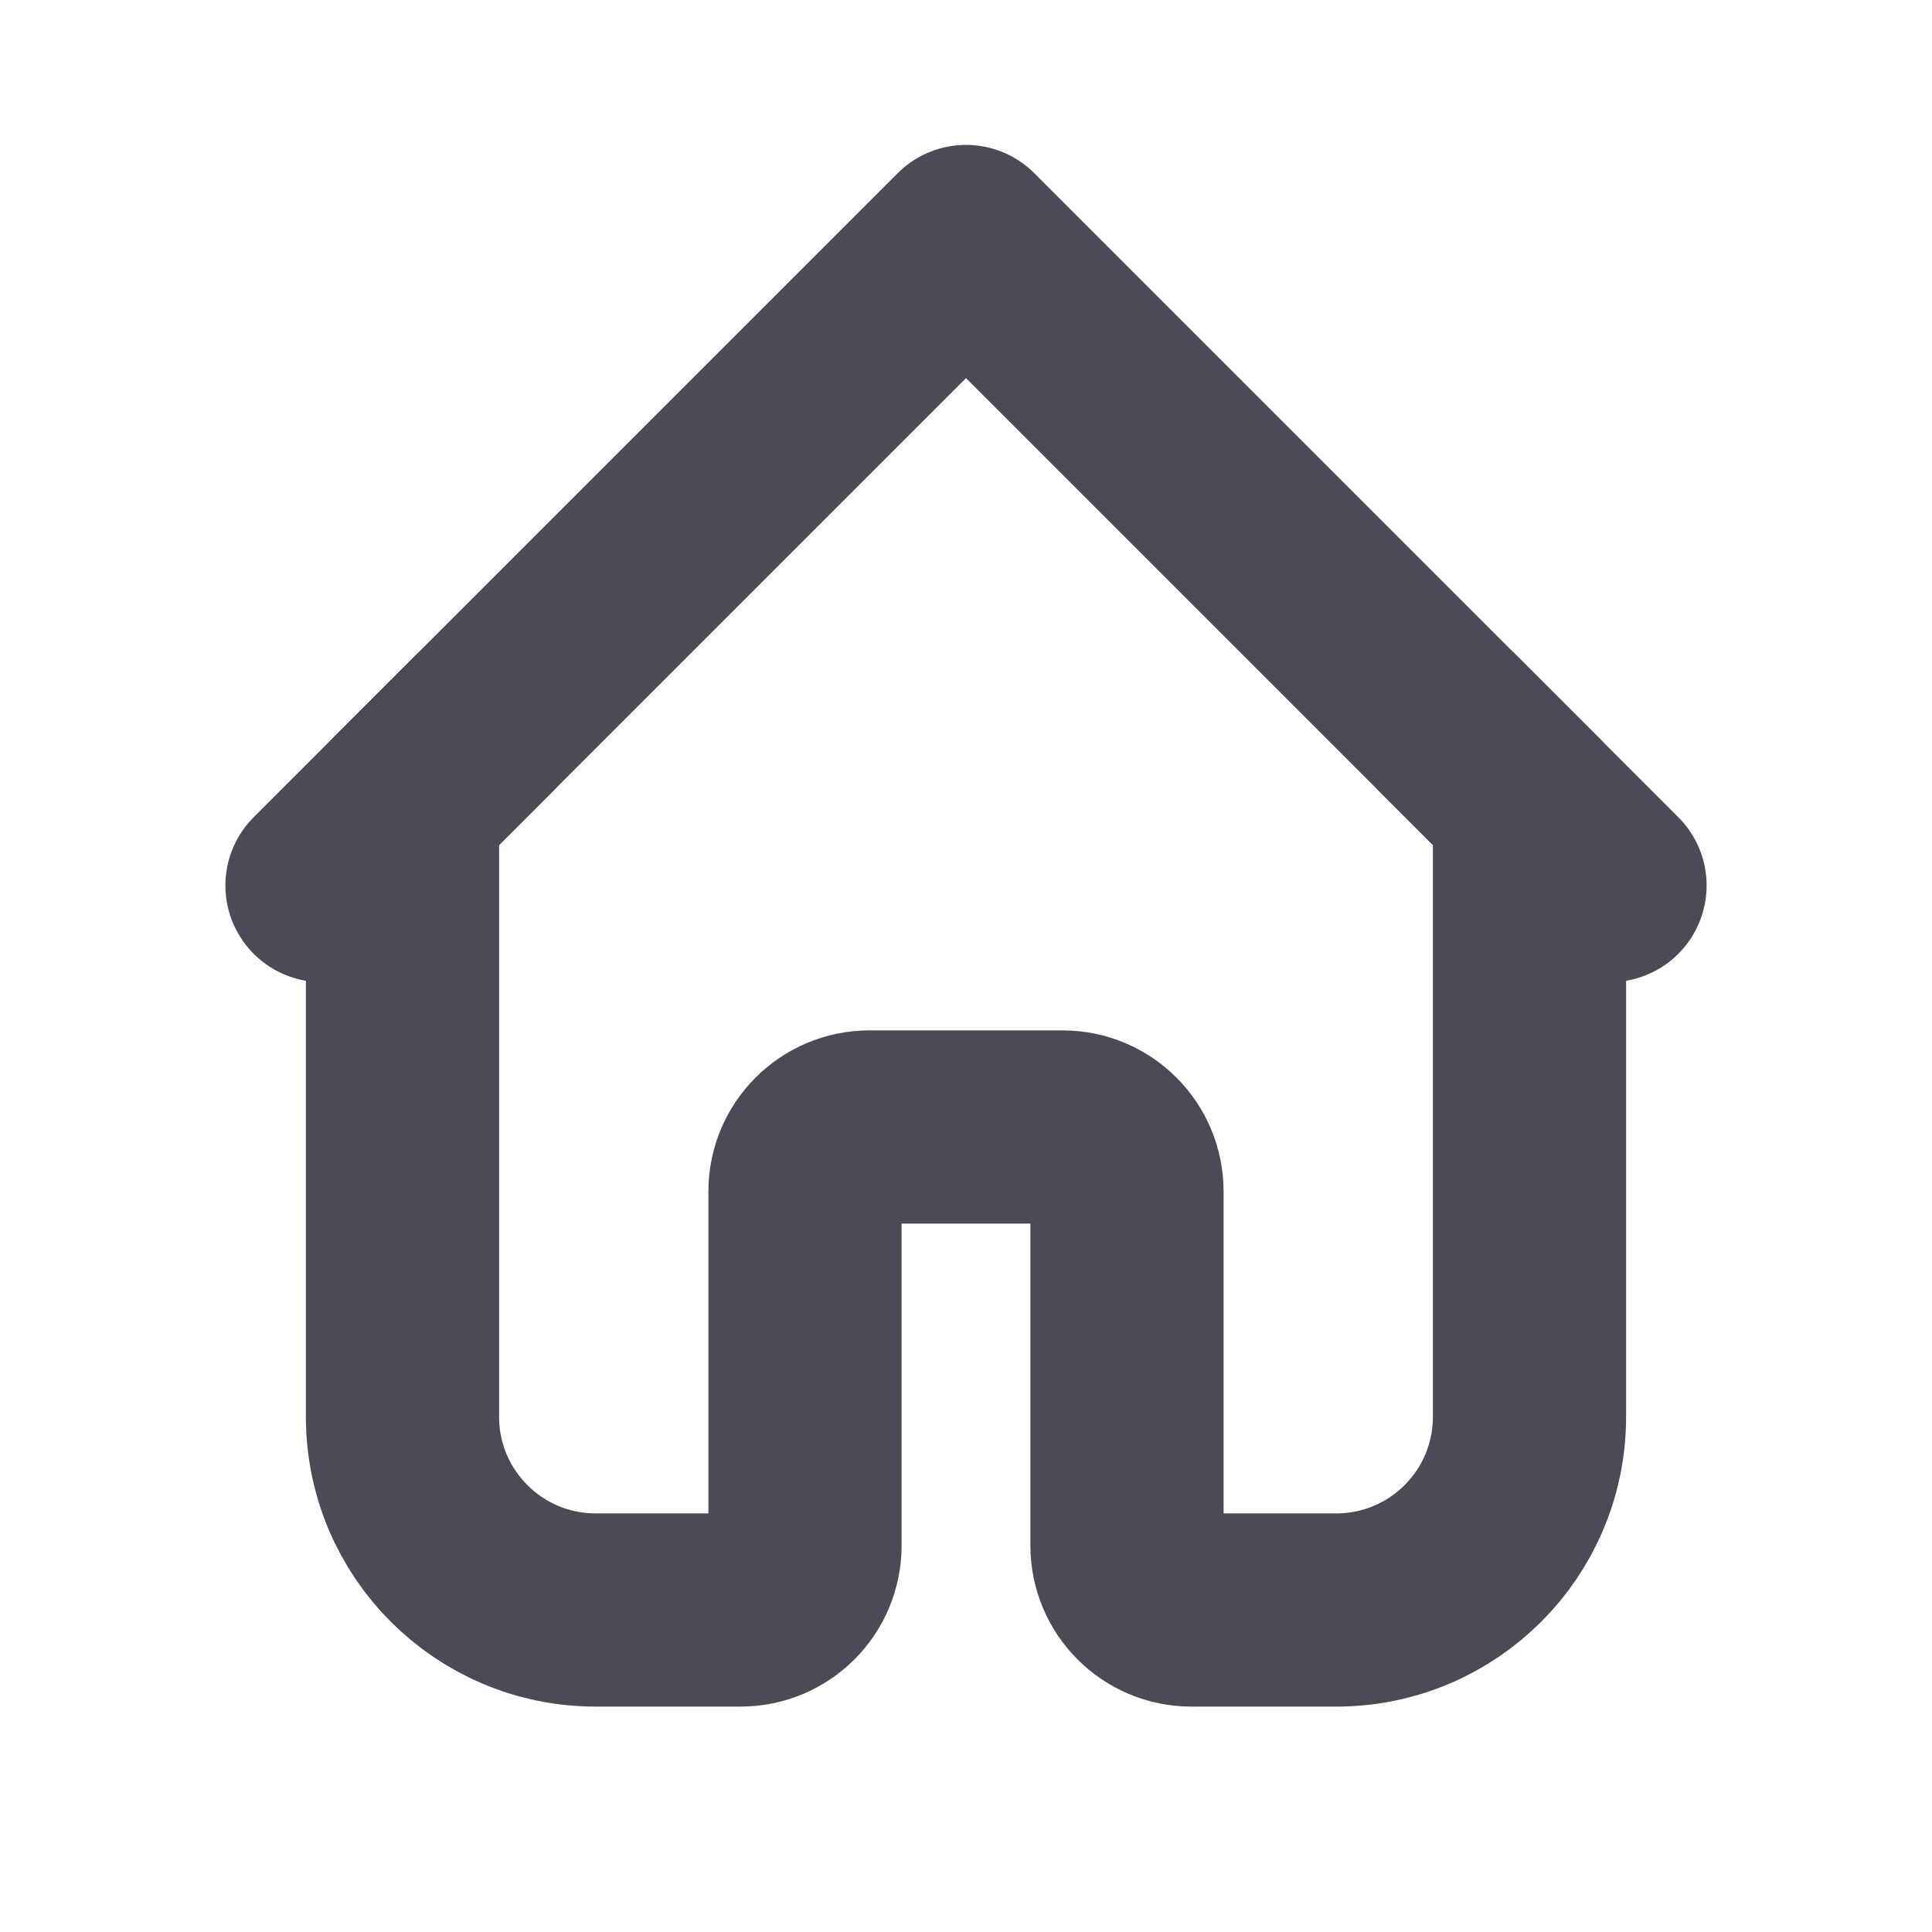 <svg width="30" height="30" viewBox="0 0 30 30" fill="none" xmlns="http://www.w3.org/2000/svg">
<path d="M7.5 11.25L6.25 12.5V22C6.25 23.657 7.593 25 9.25 25H11.5C12.052 25 12.5 24.552 12.5 24V18.5C12.5 17.948 12.948 17.5 13.5 17.5H16.5C17.052 17.5 17.5 17.948 17.5 18.5V24C17.5 24.552 17.948 25 18.5 25H20.75C22.407 25 23.75 23.657 23.75 22V12.5L22.5 11.25" stroke="#4A4B57" stroke-width="3" stroke-linecap="round" stroke-linejoin="round"/>
<path d="M5 13.75L15 3.75L25 13.75" stroke="#4A4B57" stroke-width="3" stroke-linecap="round" stroke-linejoin="round"/>
</svg>
